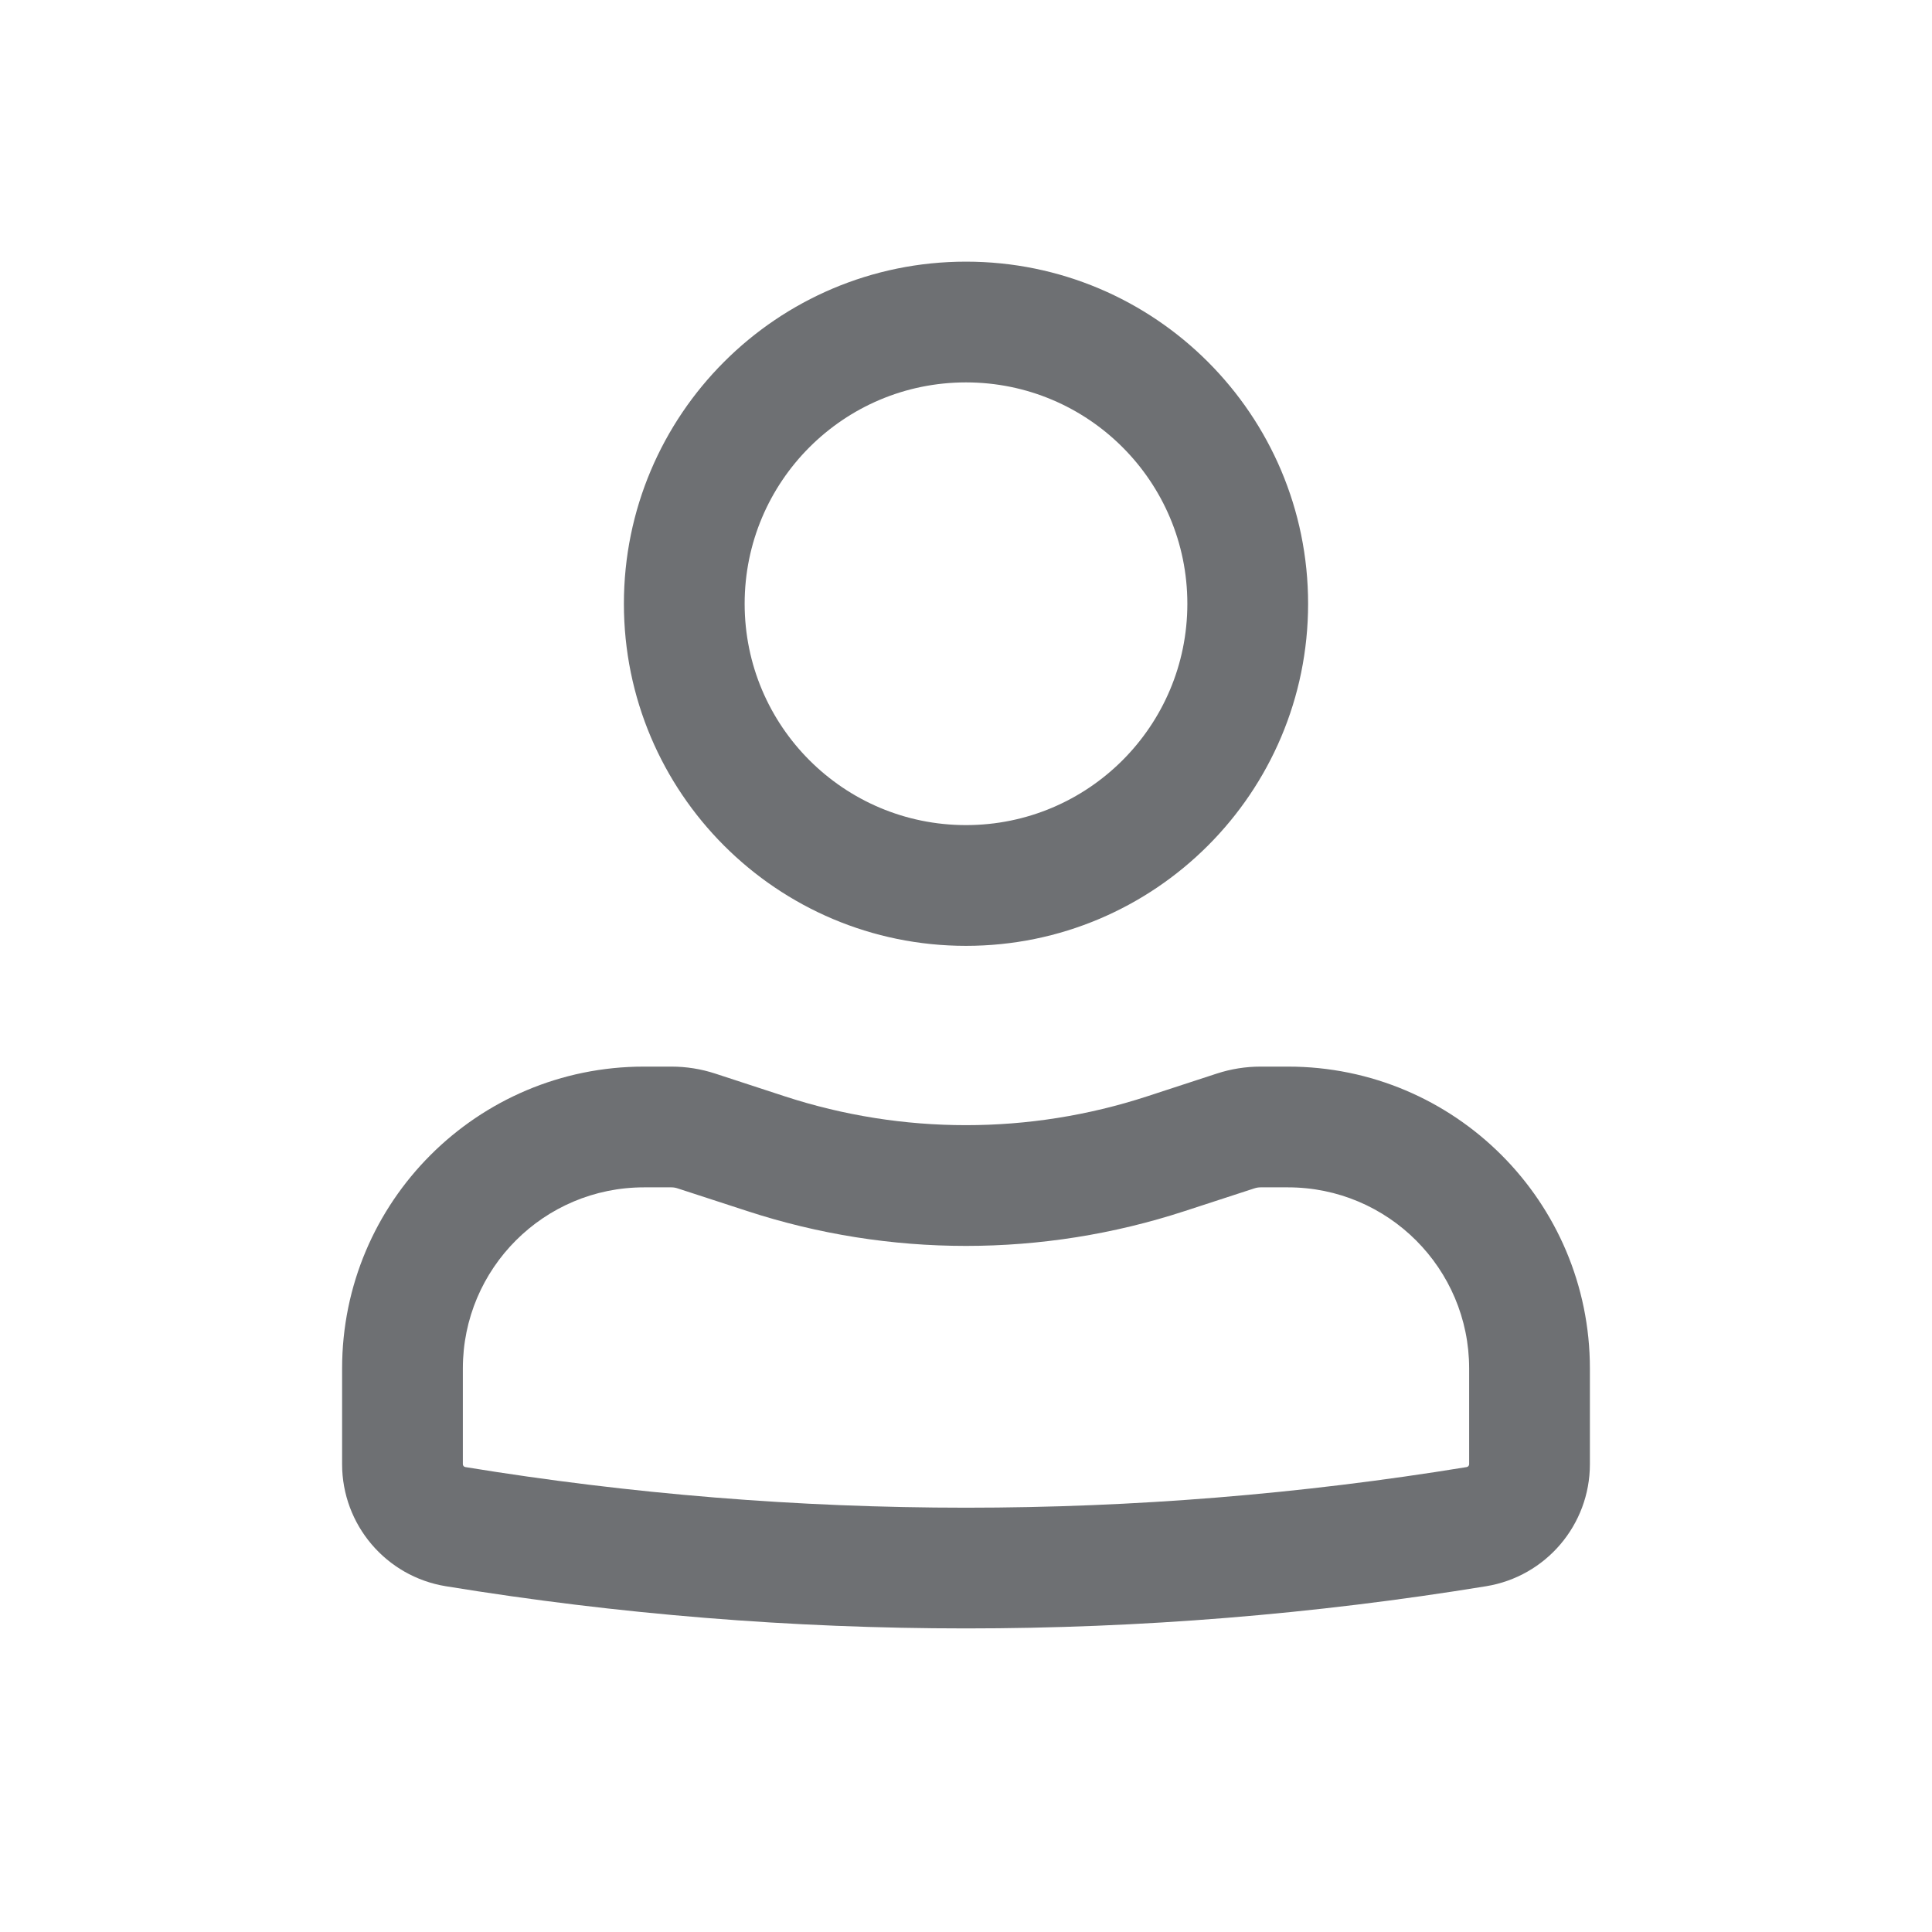 <svg width="28" height="28" viewBox="0 0 28 28" fill="none"
    xmlns="http://www.w3.org/2000/svg">
    <path fill-rule="evenodd" clip-rule="evenodd" d="M9.042 8.75C9.042 6.012 11.261 3.792 14 3.792C16.738 3.792 18.958 6.012 18.958 8.75C18.958 11.488 16.738 13.708 14 13.708C11.261 13.708 9.042 11.488 9.042 8.75ZM14 5.542C12.228 5.542 10.792 6.978 10.792 8.75C10.792 10.522 12.228 11.958 14 11.958C15.772 11.958 17.208 10.522 17.208 8.75C17.208 6.978 15.772 5.542 14 5.542Z" fill="#6E7073"/>
    <path fill-rule="evenodd" clip-rule="evenodd" d="M9.333 17.208C7.883 17.208 6.708 18.384 6.708 19.833V21.22C6.708 21.241 6.724 21.259 6.744 21.262C11.55 22.047 16.45 22.047 21.256 21.262C21.276 21.259 21.292 21.241 21.292 21.22V19.833C21.292 18.384 20.116 17.208 18.667 17.208H18.269C18.238 17.208 18.208 17.213 18.178 17.223L17.169 17.552C15.11 18.225 12.89 18.225 10.831 17.552L9.821 17.223C9.792 17.213 9.762 17.208 9.731 17.208H9.333ZM4.958 19.833C4.958 17.417 6.917 15.458 9.333 15.458H9.731C9.946 15.458 10.16 15.492 10.365 15.559L11.374 15.889C13.08 16.446 14.919 16.446 16.625 15.889L17.635 15.559C17.84 15.492 18.054 15.458 18.269 15.458H18.667C21.083 15.458 23.042 17.417 23.042 19.833V21.22C23.042 22.098 22.405 22.848 21.537 22.989C16.546 23.804 11.454 23.804 6.462 22.989C5.595 22.848 4.958 22.098 4.958 21.22V19.833Z" fill="#6E7073"/>
</svg>
